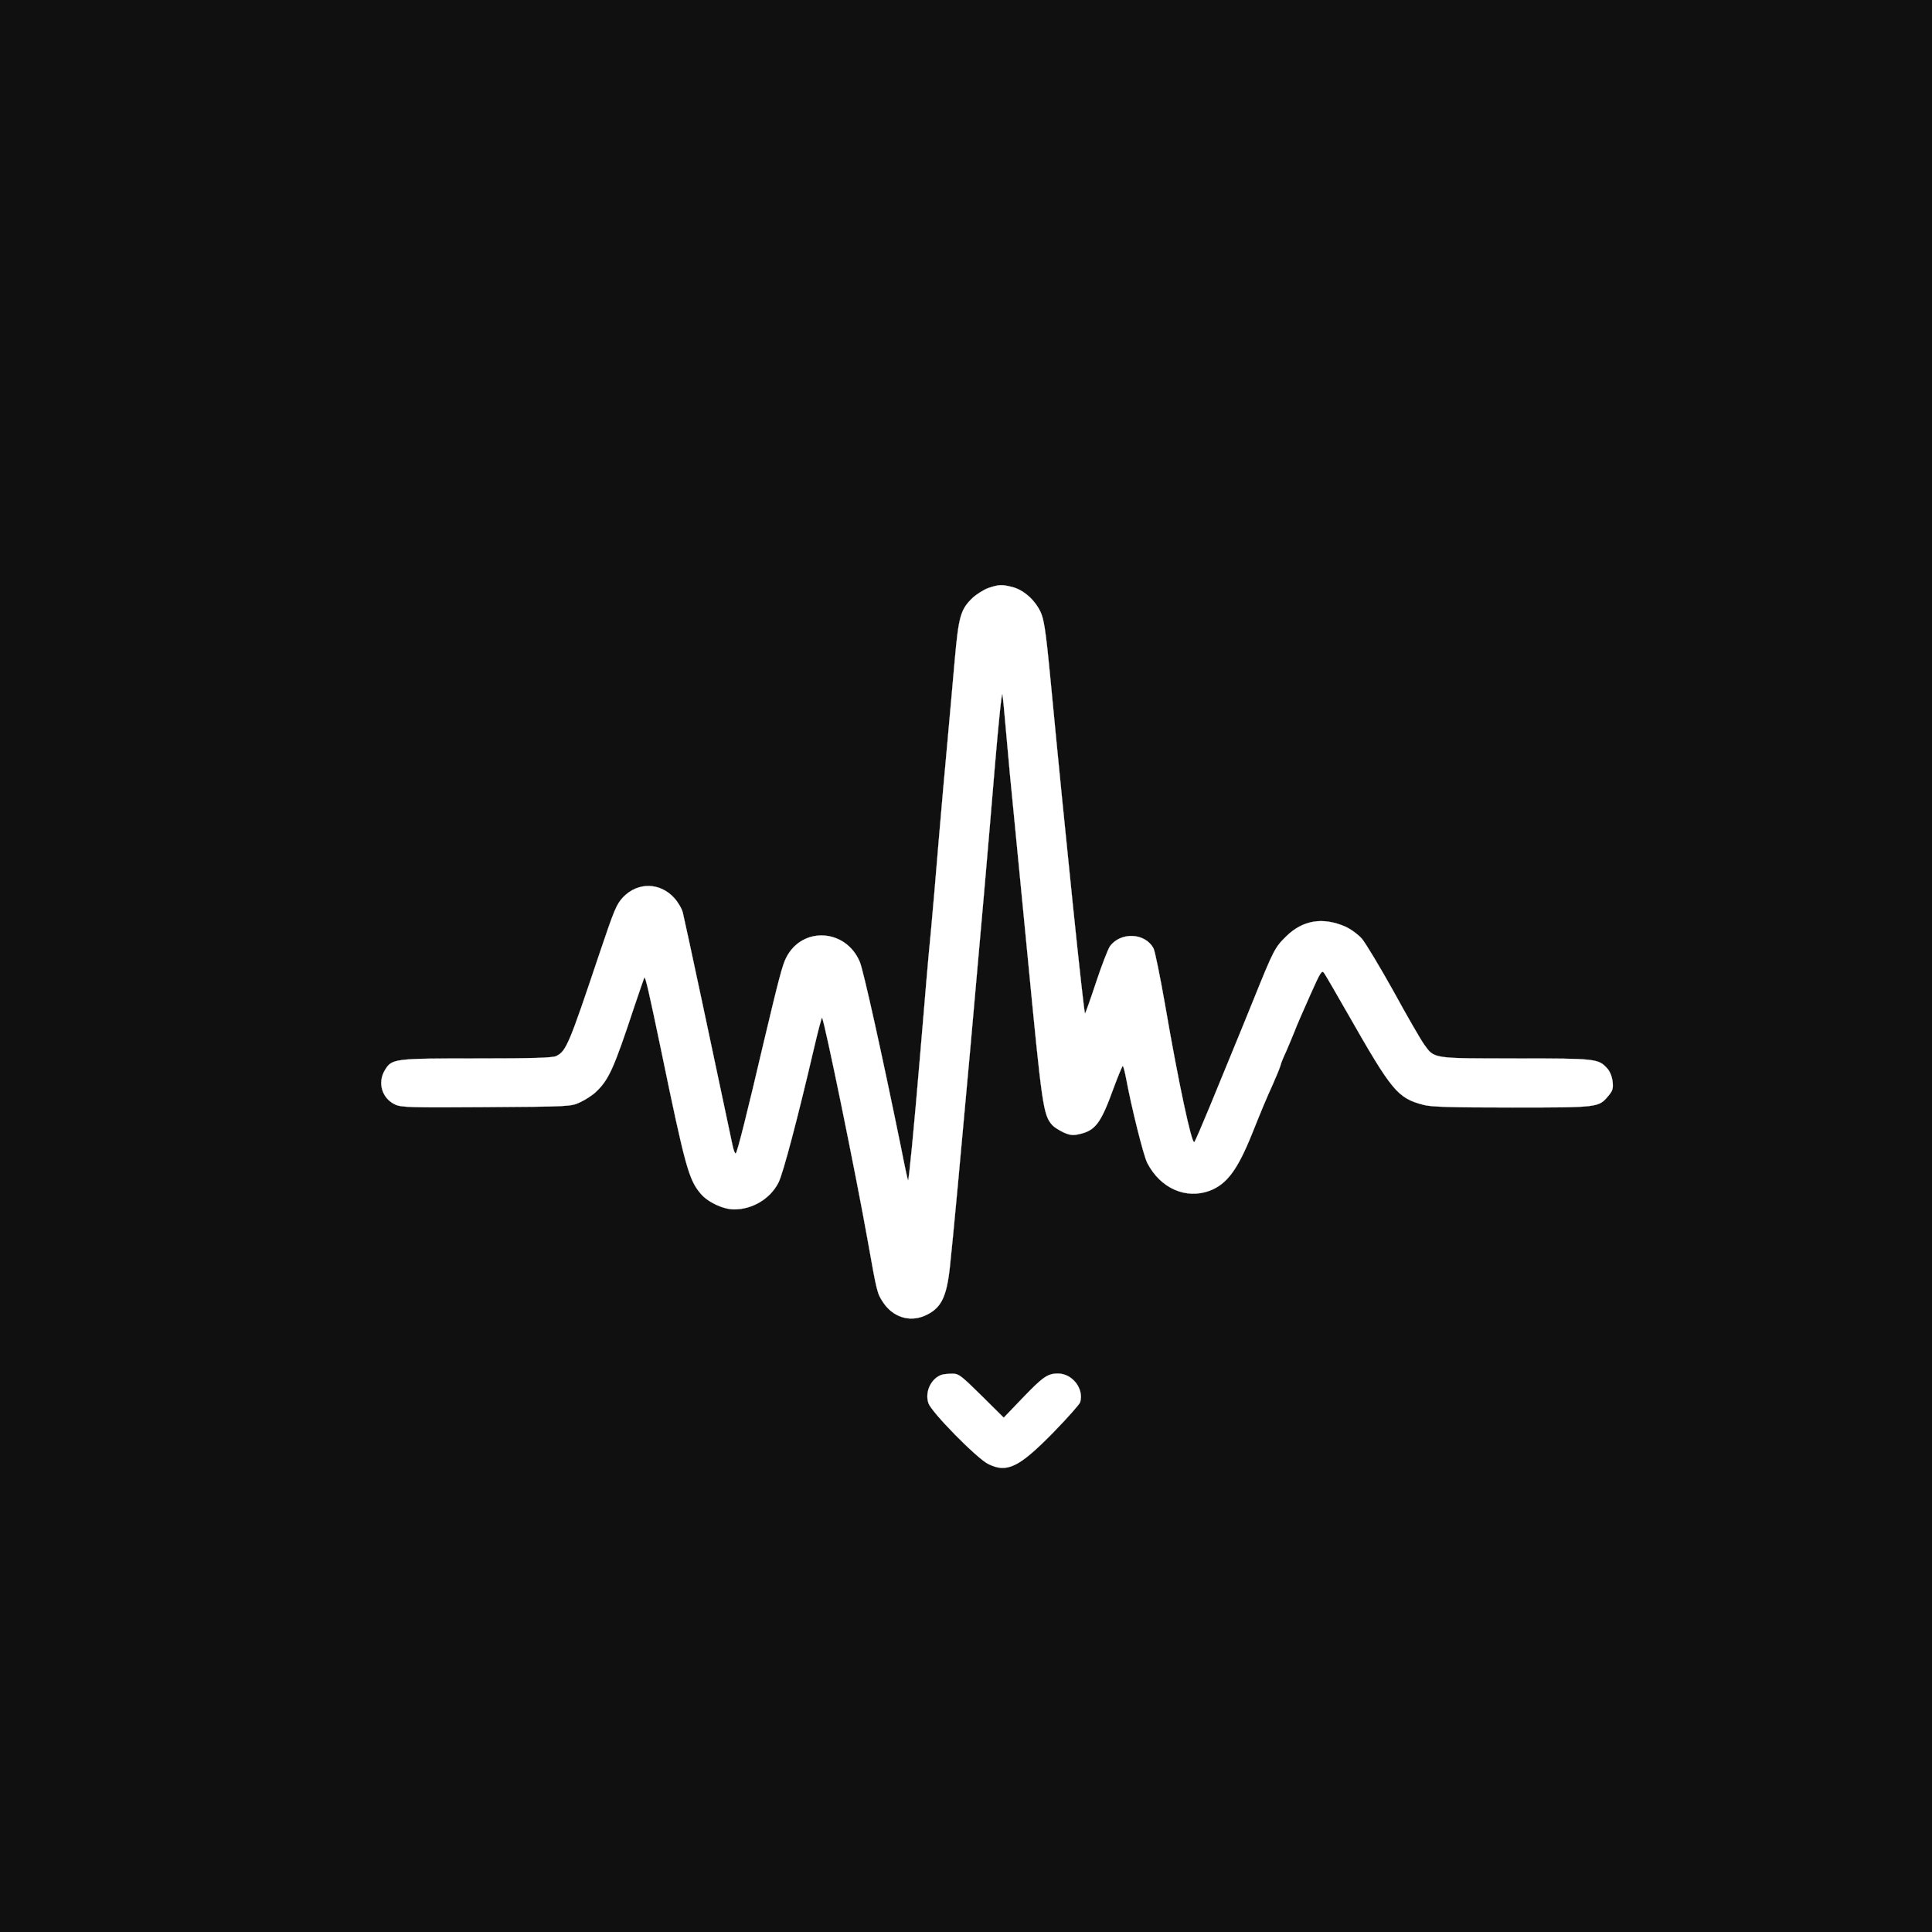 <?xml version="1.0" standalone="no"?>
<svg version="1.0" xmlns="http://www.w3.org/2000/svg"
 width="1024pt" height="1024pt" viewBox="0 0 1024 1024"
 preserveAspectRatio="xMidYMid meet">

<rect width="100%" height="100%" fill="#101010"/>

<g transform="translate(0,1024) scale(0.1,-0.1)"
fill="white" stroke="white">
<path d="M5240 7124 c-25 -9 -62 -32 -84 -52 -65 -62 -75 -98 -96 -335 -10
-117 -28 -313 -39 -437 -12 -124 -32 -358 -46 -520 -13 -162 -31 -367 -39
-455 -9 -88 -20 -216 -26 -285 -6 -69 -21 -255 -35 -415 -30 -358 -58 -646
-62 -641 -2 1 -19 79 -37 172 -100 490 -200 942 -219 986 -74 176 -306 189
-390 22 -20 -38 -41 -120 -118 -444 -88 -376 -140 -584 -149 -593 -4 -4 -12
16 -18 45 -83 395 -255 1202 -263 1231 -5 21 -26 56 -45 77 -75 83 -192 86
-270 6 -37 -39 -47 -64 -129 -307 -159 -475 -174 -510 -226 -536 -18 -10 -126
-13 -422 -13 -440 0 -450 -1 -487 -62 -40 -66 -16 -149 54 -182 32 -15 78 -17
483 -14 443 3 449 3 498 26 28 13 65 37 84 55 68 65 94 122 203 452 28 83 52
152 53 154 6 6 24 -73 90 -389 127 -615 146 -683 209 -757 38 -45 119 -83 177
-83 98 0 192 57 235 142 24 46 103 346 189 715 21 90 40 161 42 159 12 -12
179 -826 243 -1186 48 -270 49 -275 81 -323 51 -77 137 -105 217 -72 89 38
119 95 137 264 29 261 179 1931 238 2651 19 223 36 394 40 380 3 -14 12 -110
21 -215 9 -104 27 -300 41 -435 13 -135 45 -459 70 -720 79 -819 84 -859 133
-914 9 -10 36 -27 59 -38 34 -15 50 -17 84 -9 85 19 114 58 181 243 24 65 46
118 49 118 3 0 11 -30 18 -67 28 -151 92 -409 112 -447 69 -134 204 -194 331
-147 91 35 147 111 223 299 53 132 77 190 110 262 18 41 37 86 41 100 3 14 17
48 30 75 12 28 32 75 44 105 11 30 49 117 83 193 55 124 63 137 75 120 7 -10
63 -106 124 -213 236 -414 265 -450 403 -486 38 -11 152 -14 468 -14 459 0
460 0 511 61 24 28 27 40 23 77 -3 26 -14 53 -28 69 -48 52 -58 53 -484 53
-444 0 -432 -2 -486 73 -17 23 -90 149 -162 281 -73 131 -149 257 -169 281
-22 24 -59 51 -88 64 -120 52 -226 34 -314 -53 -59 -58 -66 -72 -171 -332 -42
-104 -96 -236 -120 -294 -24 -58 -76 -184 -115 -280 -40 -96 -75 -179 -80
-183 -13 -15 -83 309 -155 728 -26 148 -53 282 -61 298 -44 84 -176 89 -232
10 -10 -16 -43 -100 -72 -188 -29 -88 -56 -163 -59 -167 -6 -7 -105 949 -181
1747 -30 312 -37 353 -65 401 -33 56 -87 100 -141 113 -55 14 -69 13 -124 -5z"/>
<path d="M4990 2953 c-56 -20 -89 -92 -69 -150 15 -47 255 -291 316 -322 100
-50 163 -19 344 165 75 77 140 150 144 162 21 71 -41 152 -118 152 -55 0 -80
-18 -193 -136 l-94 -98 -118 117 c-112 110 -121 117 -158 116 -21 0 -46 -3
-54 -6z"/>
</g>
</svg>
